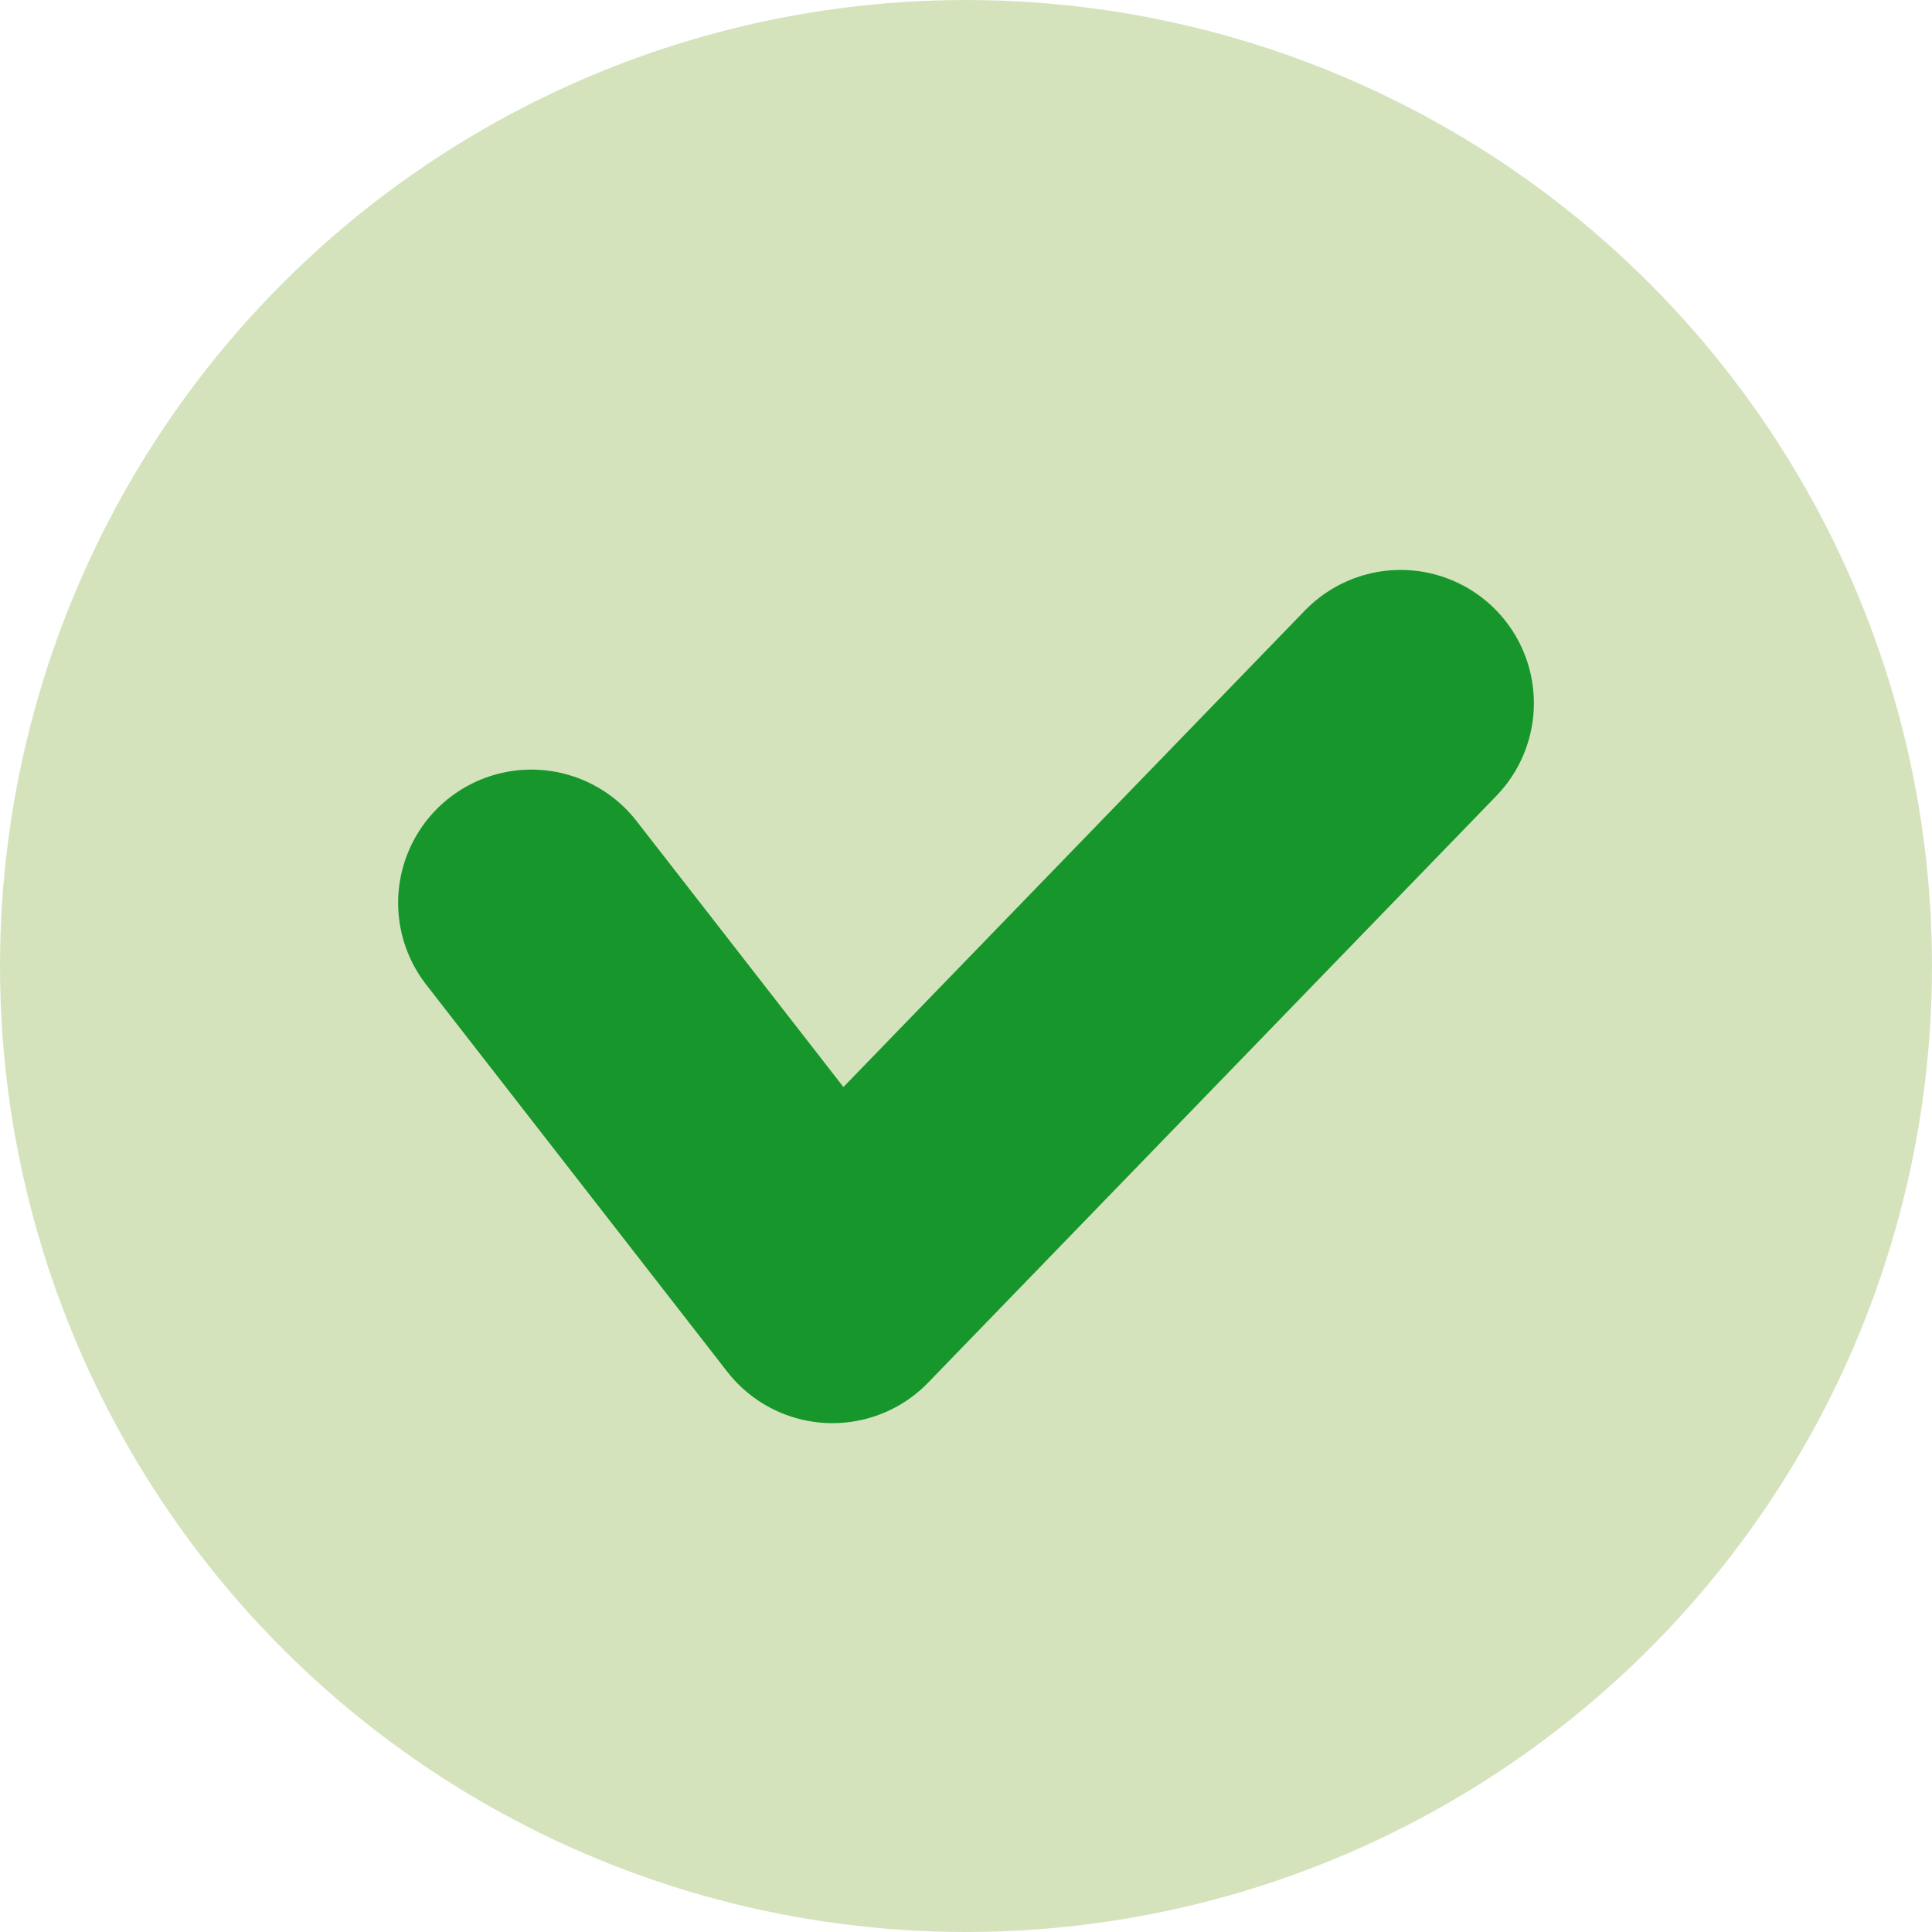 <svg xmlns="http://www.w3.org/2000/svg" width="29" height="29" viewBox="0 0 29 29">
  <g id="Group_4500" data-name="Group 4500" transform="translate(-518 -410.878)">
    <circle id="Ellipse_146" data-name="Ellipse 146" cx="14.5" cy="14.5" r="14.5" transform="translate(518 410.878)" fill="#d5e3bd"/>
    <path id="Path_587" data-name="Path 587" d="M520.58,426.974l4.519,5.81,8.529-8.807" transform="translate(5.396 -2.544)" fill="none" stroke="#16962b" stroke-linecap="round" stroke-linejoin="round" stroke-width="4"/>
  </g>
</svg>
